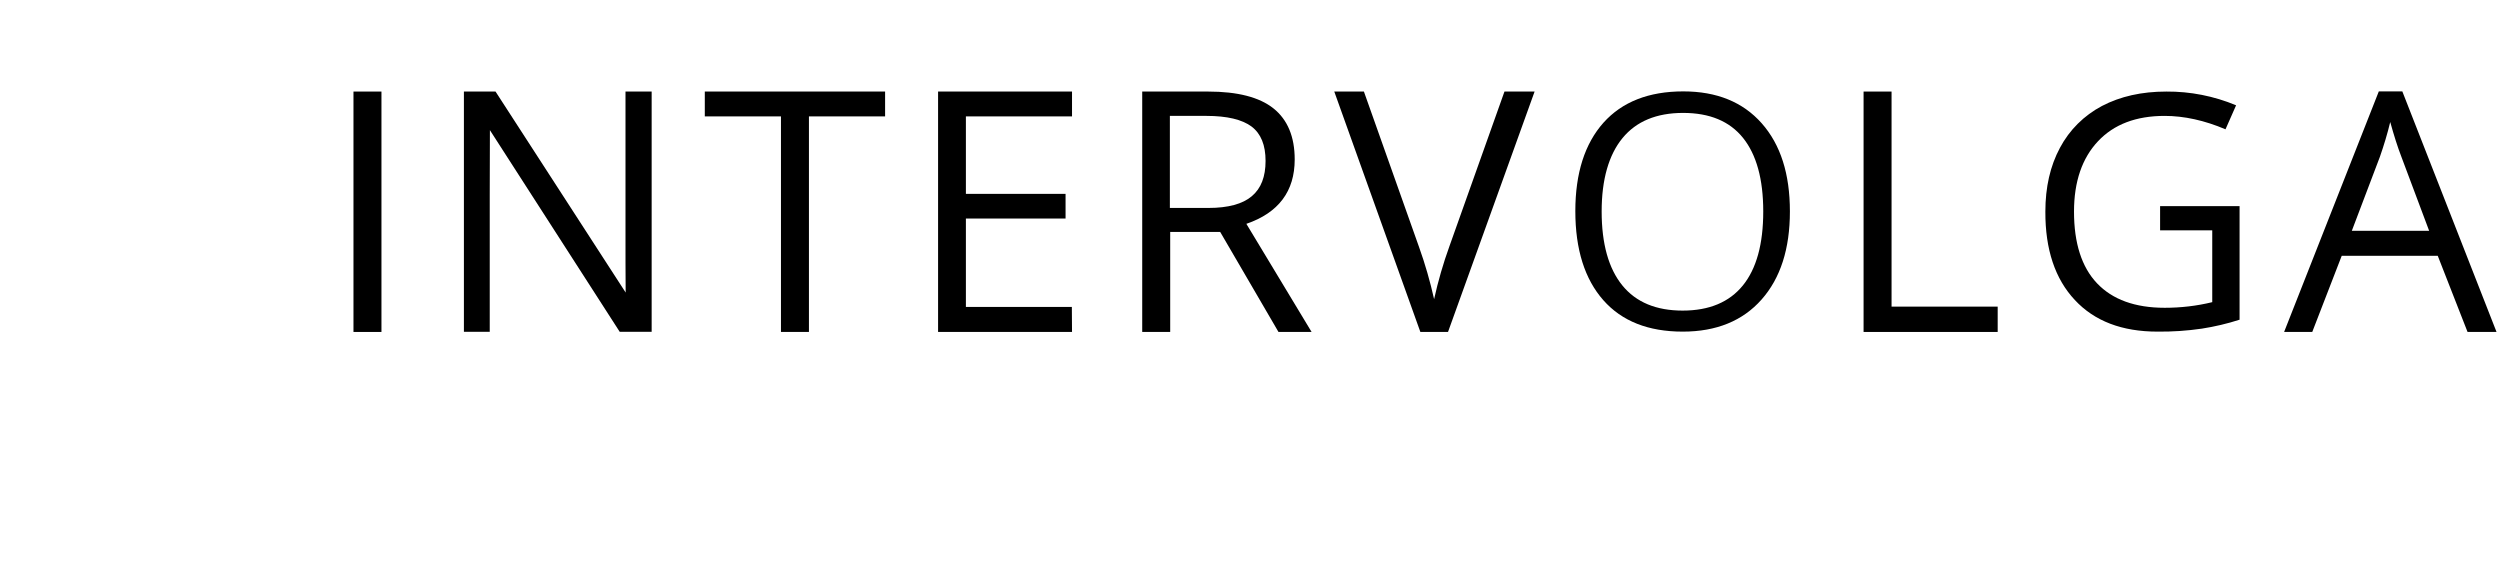 <?xml version="1.0" encoding="utf-8"?>
<!-- Generator: Adobe Illustrator 21.1.0, SVG Export Plug-In . SVG Version: 6.00 Build 0)  -->
<svg  version="1.1" id="Слой_1" xmlns="http://www.w3.org/2000/svg" xmlns:xlink="http://www.w3.org/1999/xlink" x="0px" y="0px"
	 viewBox="0 0 1510 339" style="enable-background:new 0 0 1510 339;" xml:space="preserve">
<path class="st0" d="M213.5,200.5V55.3h16.9v145.2H213.5z"/>
<path class="st0" d="M393.6,200.4h-19.3L295.9,78.6c0,0-0.1,27.4-0.1,39.3v82.5h-15.6V55.3h19.1l78.6,121.4c0,0-0.2-33.9-0.1-38
	V55.3h15.8V200.4z"/>
<path class="st0" d="M488.6,200.5h-16.9V70.3h-46v-15h108.9v15h-46L488.6,200.5z"/>
<path class="st0" d="M647.5,200.5h-80.9V55.3h80.9v15h-64.1v46.8h60.2V132h-60.2v53.4h64L647.5,200.5z"/>
<path class="st0" d="M706.8,140.1v60.4h-16.9V55.3h39.8c17.8,0,31,3.4,39.5,10.2s12.8,17.1,12.8,30.8c0,19.2-9.7,32.2-29.2,38.9
	l39.4,65.3h-20L737,140.1H706.8z M706.8,125.6h23.1c11.9,0,20.7-2.4,26.2-7.1c5.6-4.7,8.3-11.8,8.3-21.3c0-9.6-2.8-16.5-8.5-20.8
	c-5.7-4.2-14.7-6.4-27.3-6.4h-22V125.6z"/>
<path class="st0" d="M908.7,55.3h18.2l-52.3,145.2h-16.7l-52-145.2h17.9l33.3,93.9c3.7,10.3,6.7,20.8,9.1,31.5
	c2.4-10.9,5.5-21.6,9.3-32.1L908.7,55.3z"/>
<path class="st0" d="M1081.1,127.7c0,22.6-5.7,40.3-17.1,53.2c-11.4,12.9-27.3,19.4-47.6,19.4c-20.8,0-36.8-6.3-48-19
	s-16.9-30.6-16.9-53.8c0-22.9,5.7-40.7,17-53.4c11.3-12.6,27.4-18.9,48.2-18.9c20.2,0,36,6.4,47.4,19.3S1081.1,105.1,1081.1,127.7z
	 M967.4,127.7c0,19.6,4.2,34.5,12.5,44.7s20.5,15.2,36.4,15.2c16.1,0,28.2-5.1,36.4-15.2c8.2-10.1,12.3-25,12.3-44.7
	c0-19.5-4.1-34.3-12.2-44.4s-20.2-15.1-36.2-15.1c-16.1,0-28.3,5.1-36.6,15.2S967.4,108.4,967.4,127.7L967.4,127.7z"/>
<path class="st0" d="M1125.6,200.5V55.3h16.9v129.9h64.1v15.3L1125.6,200.5z"/>
<path class="st0" d="M1304.8,124.5h47.9v68.6c-7.4,2.4-15.1,4.2-22.8,5.4c-8.9,1.3-17.8,1.9-26.8,1.8c-21.3,0-38-6.3-49.9-19.1
	c-11.9-12.7-17.9-30.5-17.8-53.4c0-14.7,2.9-27.5,8.8-38.5c5.7-10.8,14.6-19.6,25.4-25.3c11.1-5.8,24-8.7,38.9-8.7
	c14.4-0.1,28.7,2.7,42.1,8.3l-6.4,14.5c-12.7-5.4-25-8.1-36.8-8.1c-17.2,0-30.6,5.1-40.2,15.3s-14.5,24.4-14.5,42.5
	c0,19,4.6,33.5,13.9,43.3c9.3,9.8,22.9,14.8,40.9,14.8c9.7,0,19.3-1.1,28.7-3.4v-43.4h-31.5V124.5z"/>
<path class="st0" d="M1490.4,200.5l-18-46h-58l-17.8,46h-17l57.2-145.3h14.2l56.9,145.3H1490.4z M1467.2,139.4l-16.8-44.8
	c-2.2-5.7-4.4-12.6-6.7-20.9c-1.7,7.1-3.8,14-6.2,20.9l-17,44.8H1467.2z"/>
</svg>
